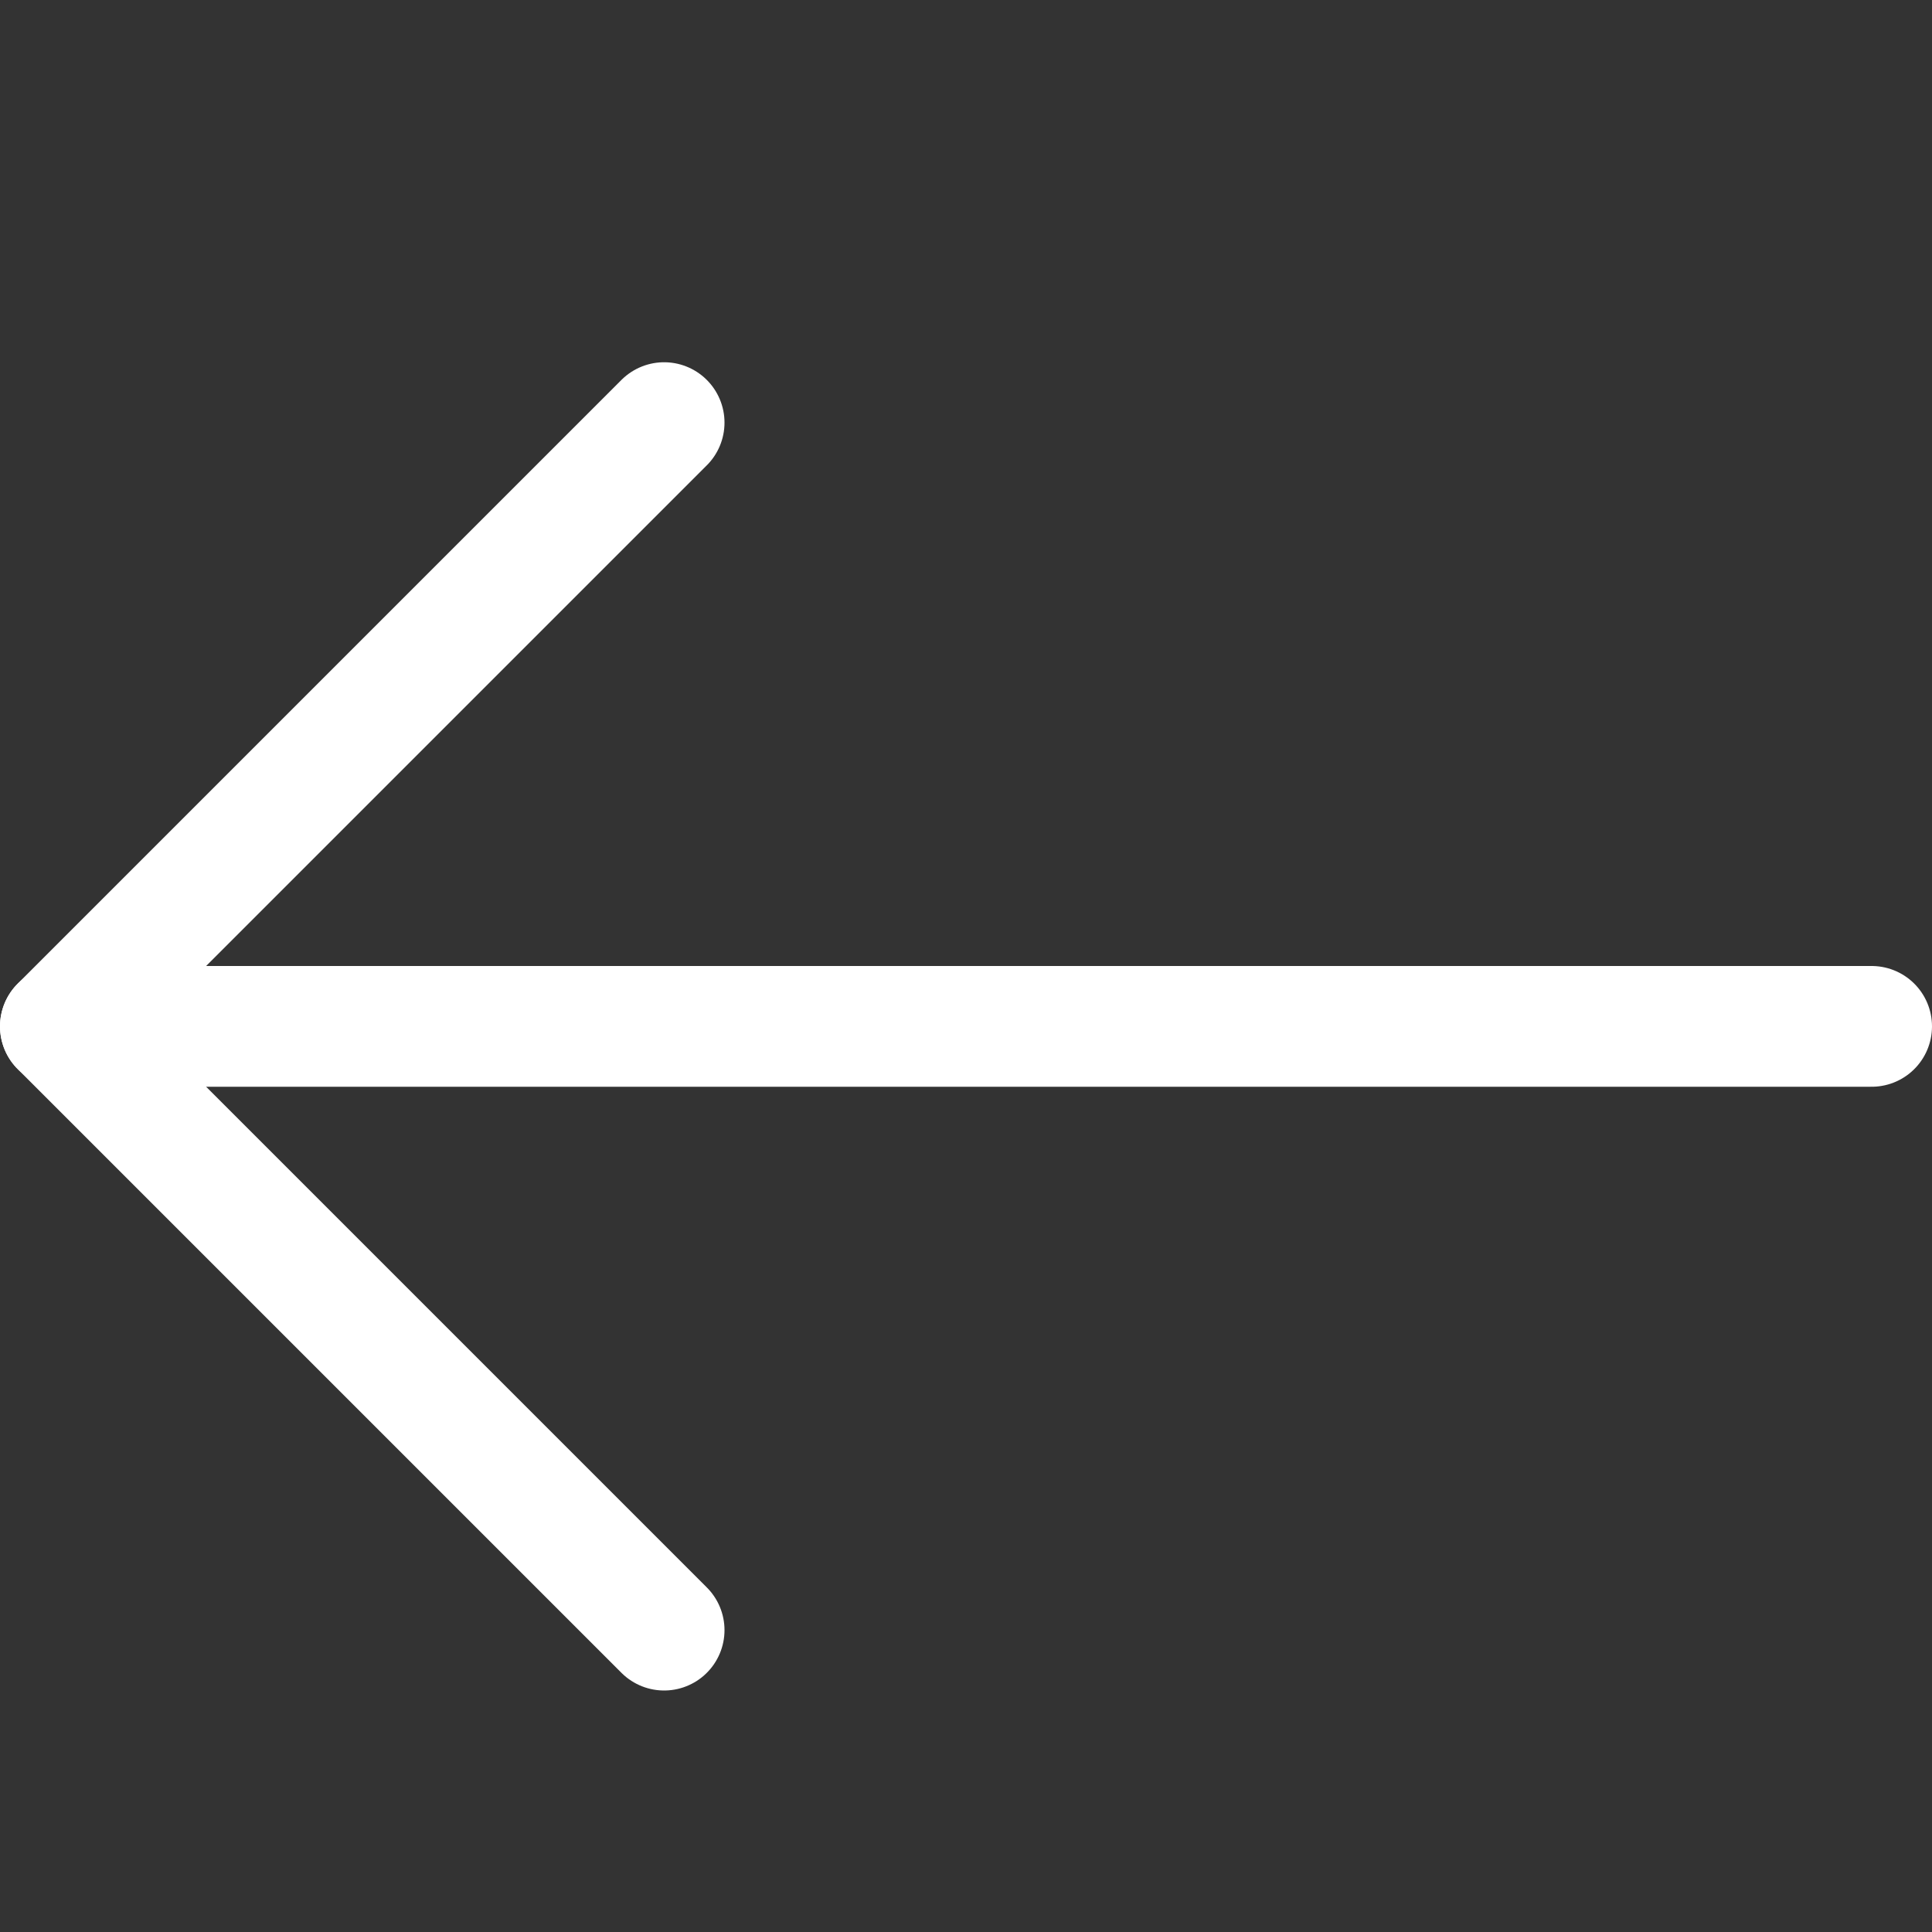 <svg xmlns="http://www.w3.org/2000/svg" xmlns:xlink="http://www.w3.org/1999/xlink" x="0px" y="0px" width="16px" height="16px" viewBox="0 0 16 16"><rect x="0" y="0" width="16" height="16" fill="#333333" stroke="none"/><g transform="translate(0, 0)"><line fill="none" stroke="#ffffff" stroke-linecap="round" stroke-linejoin="round" stroke-miterlimit="10" x1="15.5" y1="8.5" x2="0.5" y2="8.5" data-color="color-2"></line>
<polyline fill="none" stroke="#ffffff" stroke-linecap="round" stroke-linejoin="round" stroke-miterlimit="10" points="5.5,3.5 
	0.5,8.5 5.5,13.5 "></polyline></g></svg>